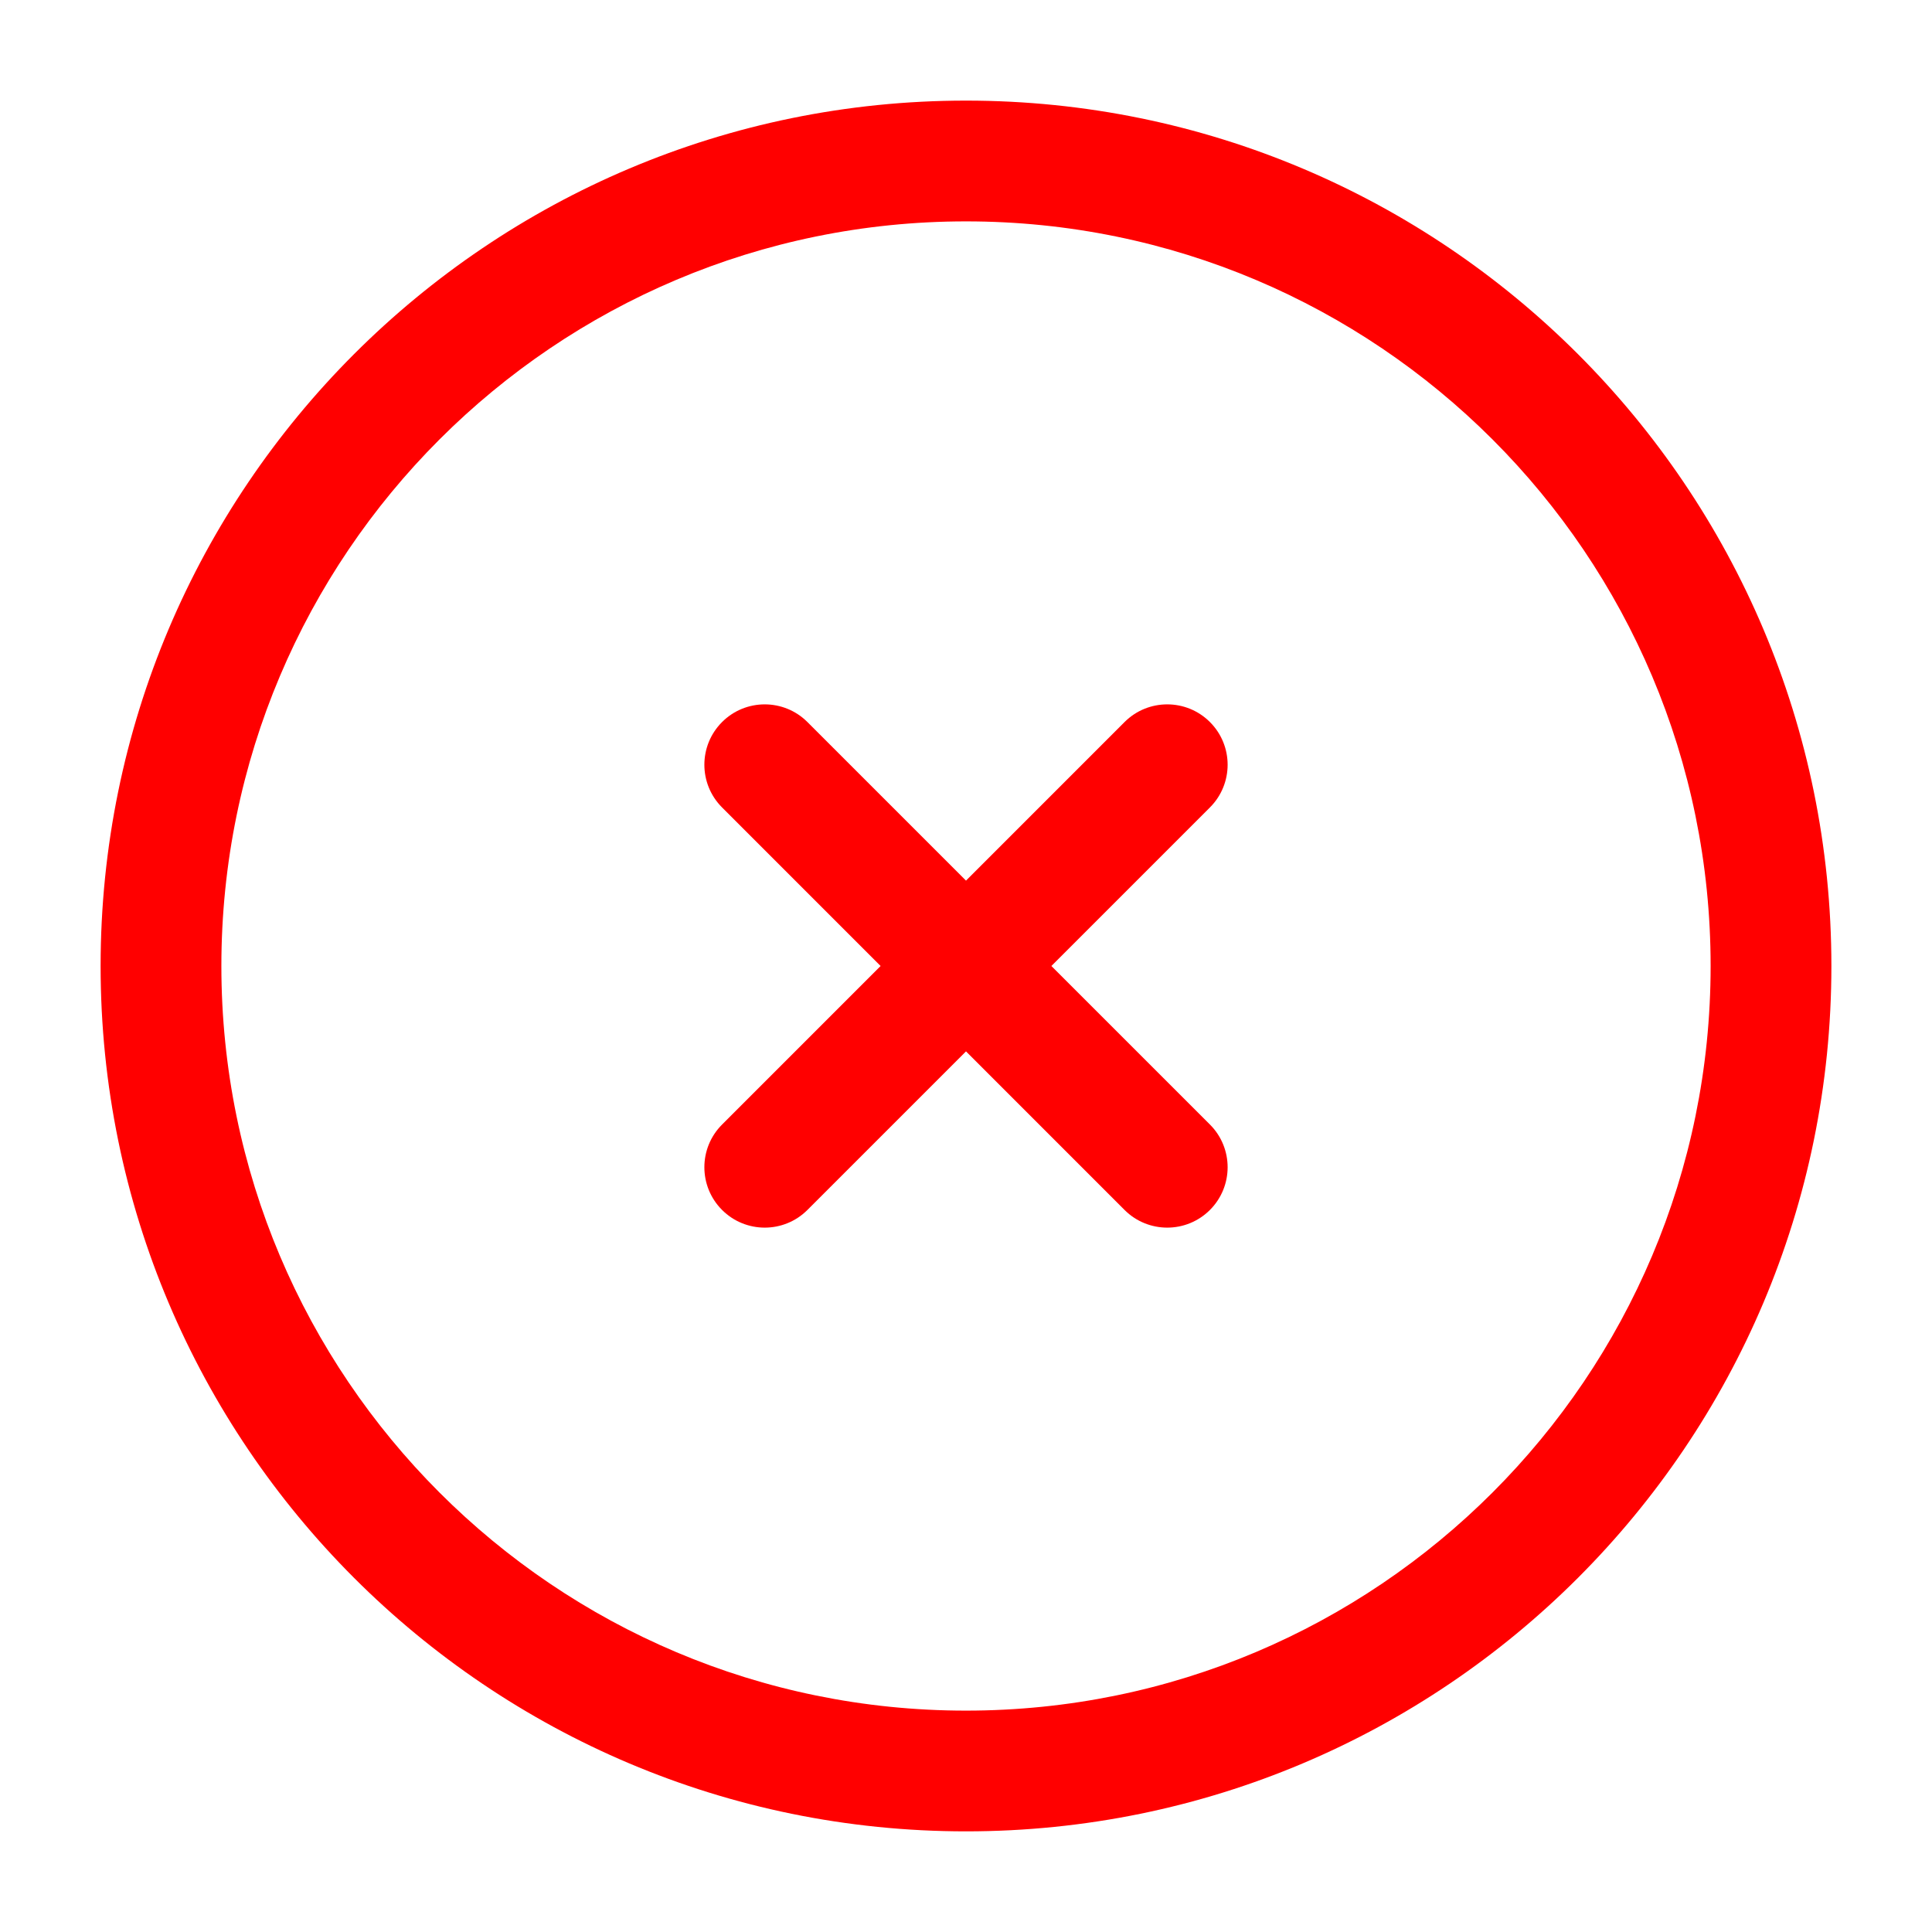 <svg width="53" height="53" viewBox="0 0 53 53" fill="none" xmlns="http://www.w3.org/2000/svg">
<path d="M22.15 19.808C21.503 19.161 20.455 19.161 19.808 19.808C19.161 20.455 19.161 21.503 19.808 22.15L24.157 26.5L19.808 30.85C19.161 31.496 19.161 32.545 19.808 33.192C20.455 33.839 21.503 33.839 22.15 33.192L26.5 28.842L30.849 33.192C31.496 33.839 32.545 33.839 33.192 33.192C33.839 32.545 33.839 31.496 33.192 30.849L28.842 26.5L33.192 22.15C33.839 21.503 33.839 20.455 33.192 19.808C32.545 19.161 31.496 19.161 30.849 19.808L26.5 24.158L22.15 19.808Z" fill="#FF0000"/>
<path fill-rule="evenodd" clip-rule="evenodd" d="M26.5 2.76C13.389 2.76 2.76 13.389 2.76 26.5C2.76 39.611 13.389 50.239 26.5 50.239C39.611 50.239 50.24 39.611 50.24 26.5C50.24 13.389 39.611 2.76 26.5 2.76ZM6.073 26.5C6.073 15.218 15.219 6.073 26.5 6.073C37.782 6.073 46.927 15.218 46.927 26.5C46.927 37.781 37.782 46.927 26.5 46.927C15.219 46.927 6.073 37.781 6.073 26.5Z" fill="#FF0000"/>
</svg>
